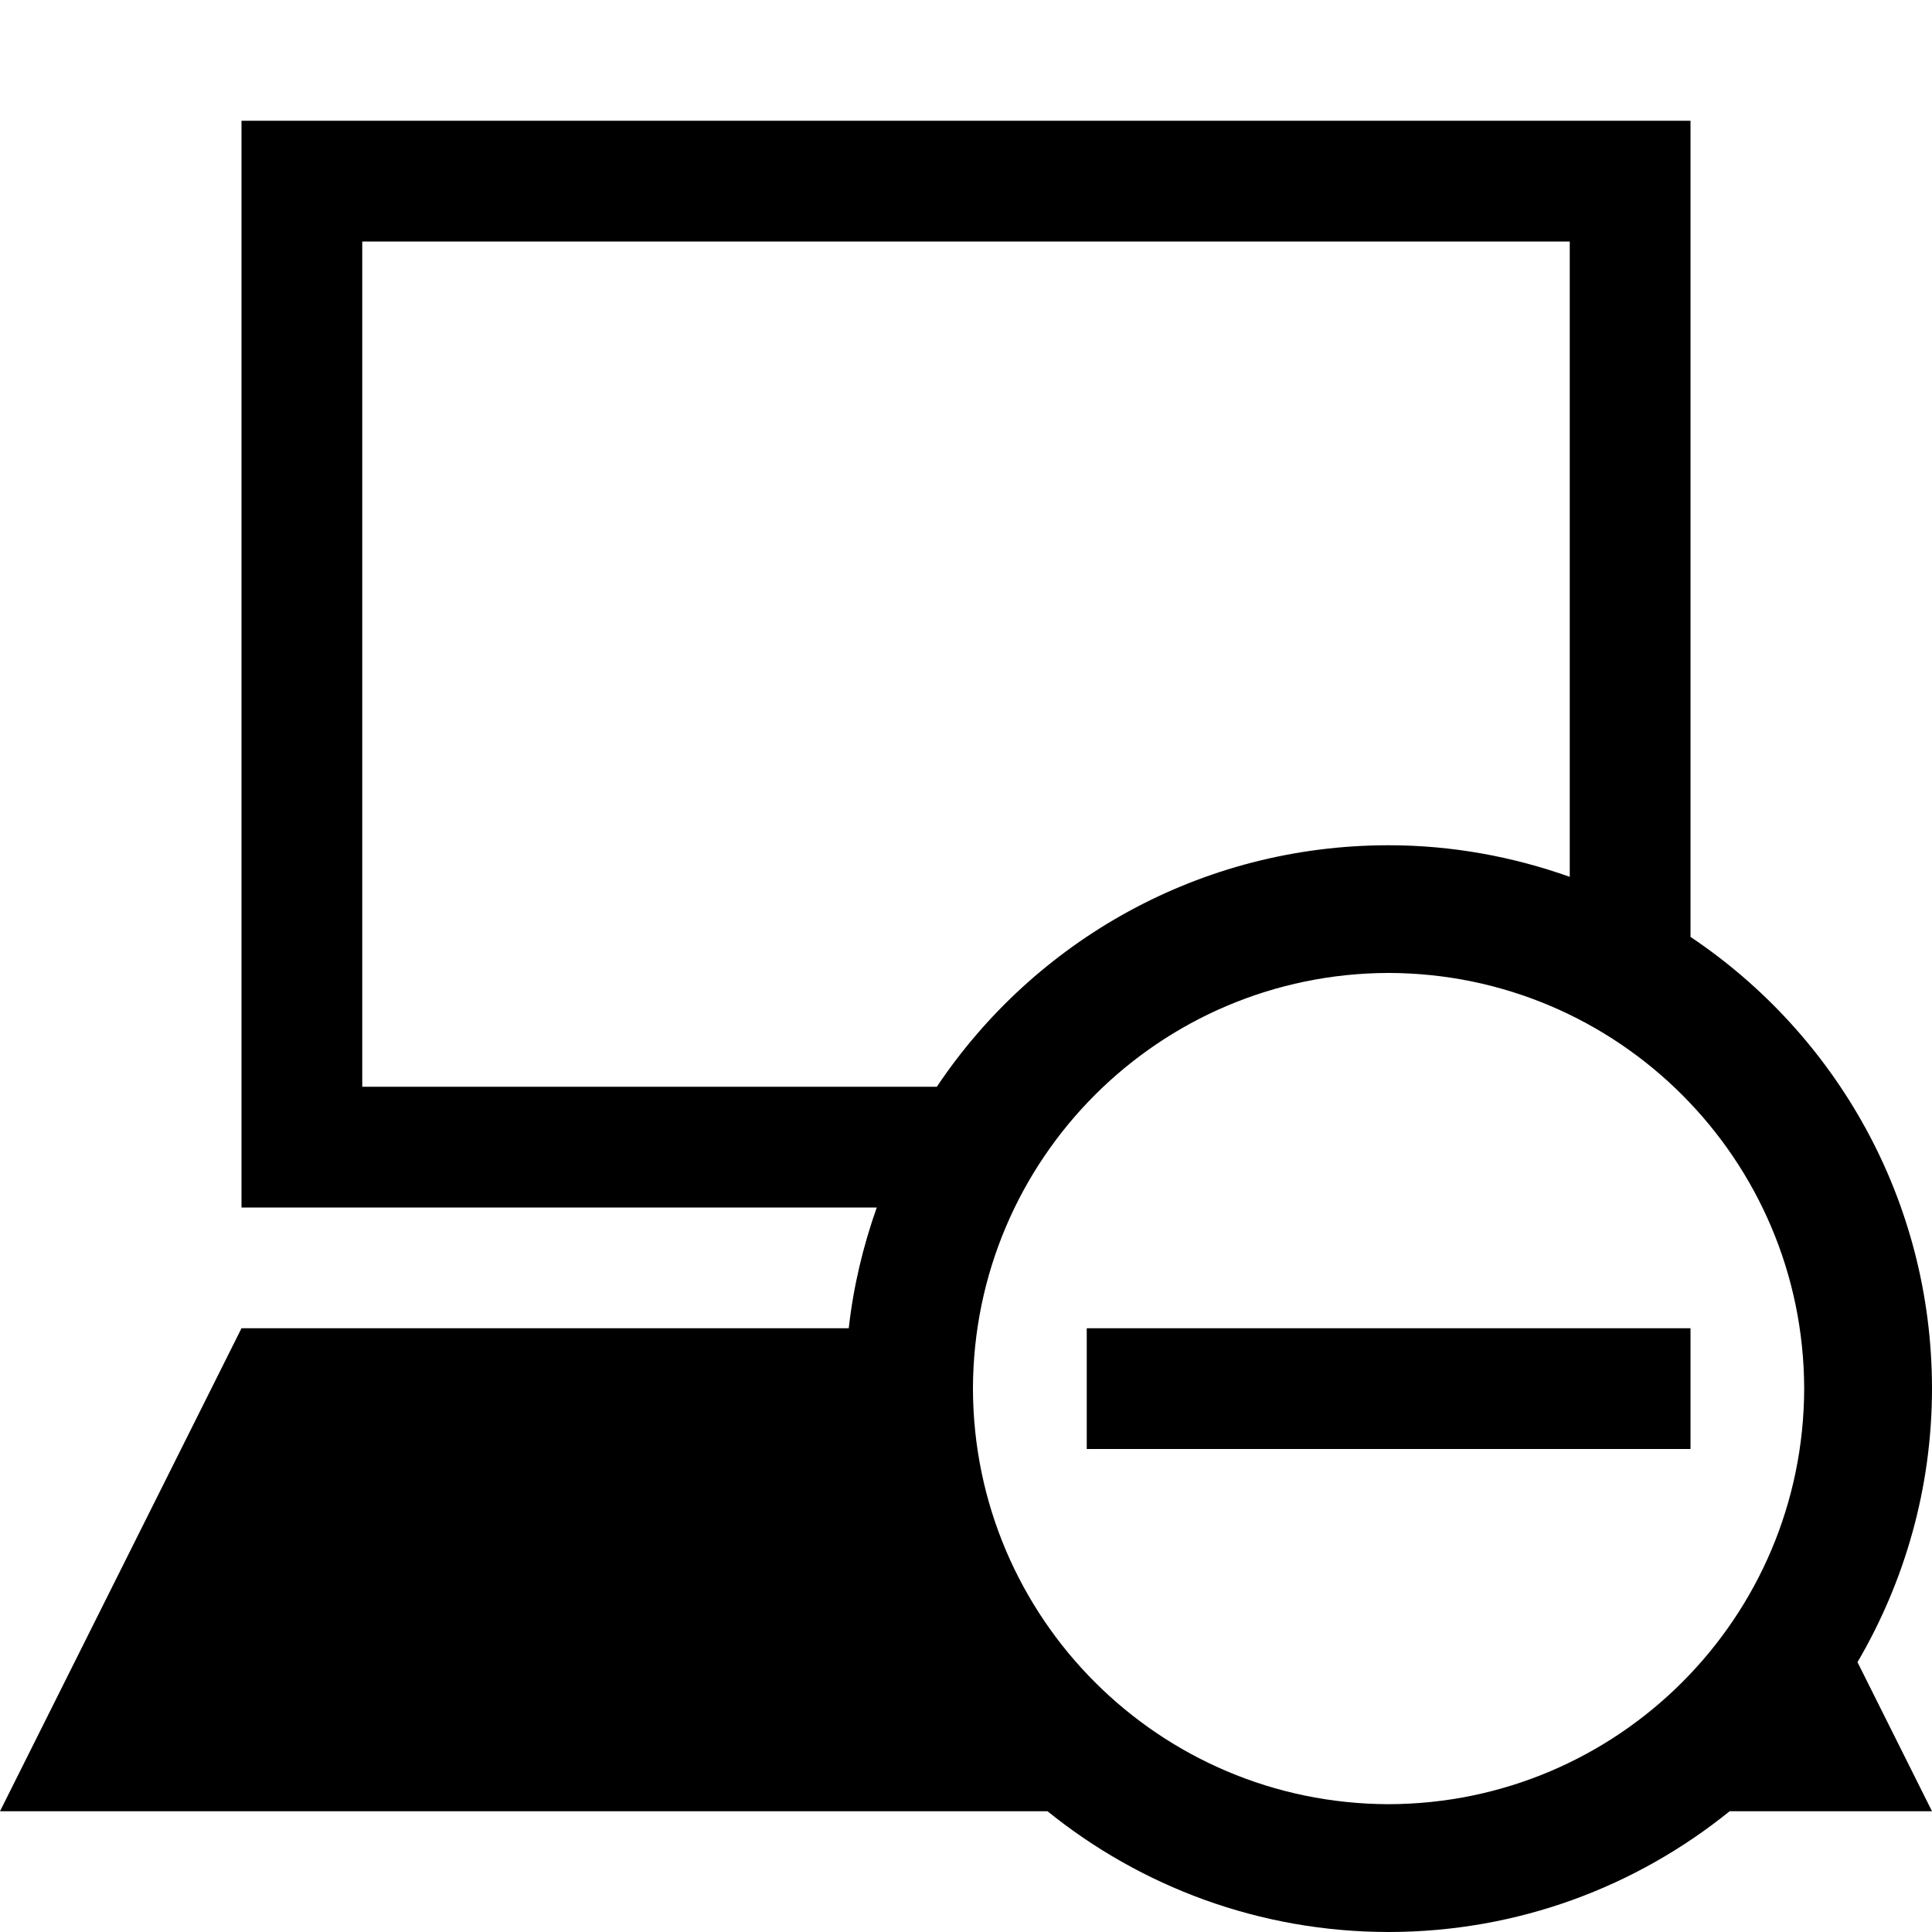 <?xml version="1.0" encoding="utf-8"?>
<!-- Generator: Adobe Illustrator 16.0.4, SVG Export Plug-In . SVG Version: 6.00 Build 0)  -->
<!DOCTYPE svg PUBLIC "-//W3C//DTD SVG 1.1//EN" "http://www.w3.org/Graphics/SVG/1.1/DTD/svg11.dtd">
<svg version="1.1" id="Capa_1" xmlns="http://www.w3.org/2000/svg" xmlns:xlink="http://www.w3.org/1999/xlink" x="0px" y="0px"
	 width="32px" height="32px" viewBox="0 0 32 32" enable-background="new 0 0 32 32" xml:space="preserve">
<g>
	<path d="M32,23c-0.001-3.121-1.589-5.868-4-7.482V2H4v18h10.522c-0.226,0.639-0.387,1.307-0.464,2H4l-4,8h17.35
		c1.545,1.248,3.51,1.999,5.65,2c2.143-0.001,4.104-0.752,5.648-2H32l-1.234-2.469C31.545,26.2,31.999,24.654,32,23z M6,18V4h20
		v10.523C25.061,14.19,24.055,14,23,14c-3.122,0-5.869,1.588-7.483,4H6z M23,29.883c-3.801-0.009-6.876-3.084-6.885-6.883
		c0.009-3.801,3.084-6.876,6.885-6.885c3.799,0.009,6.874,3.084,6.883,6.885C29.874,26.799,26.799,29.874,23,29.883z"/>
	<rect x="18" y="22" width="10" height="2"/>
</g>
</svg>
